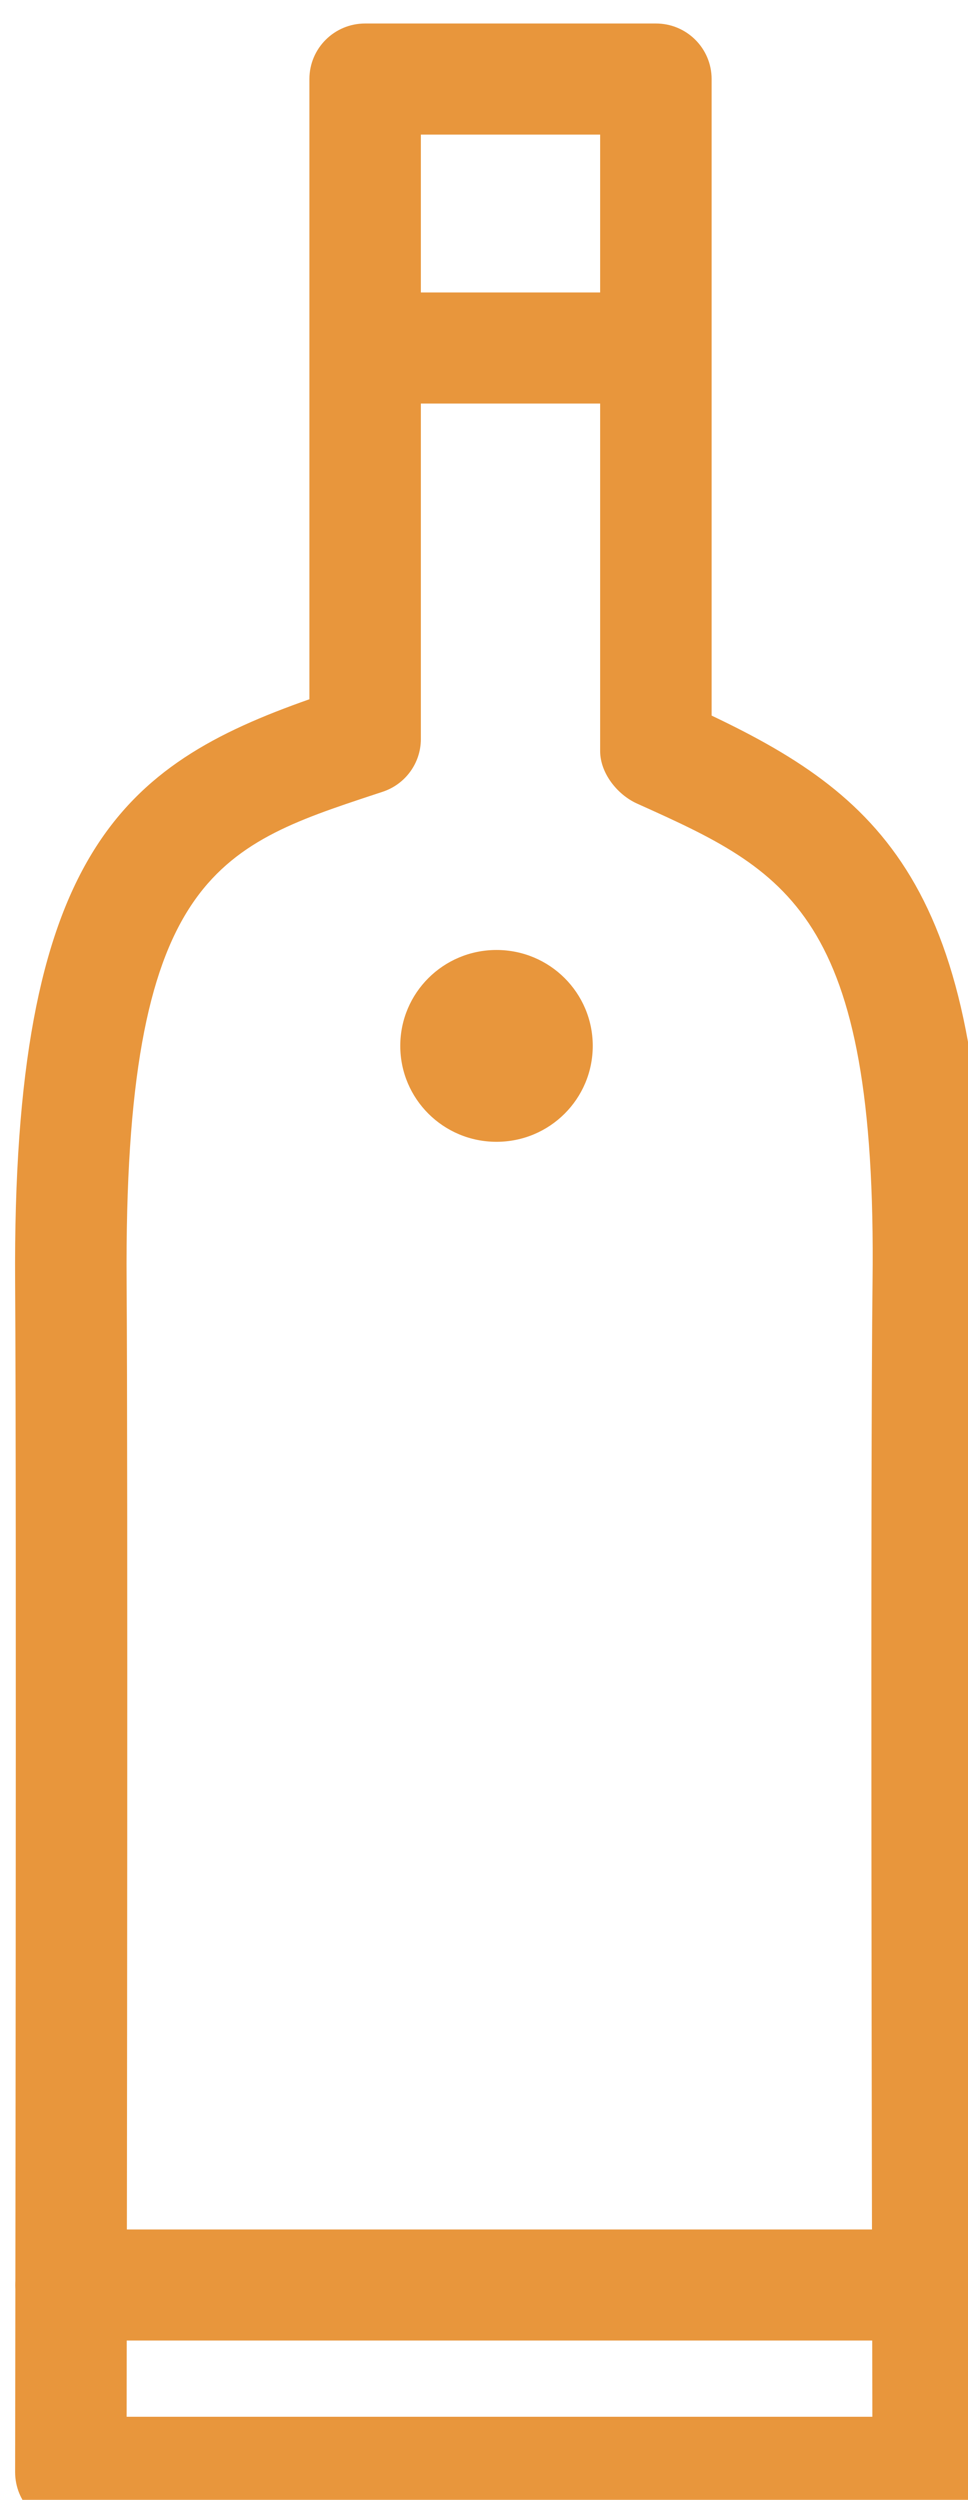 <?xml version="1.0" encoding="UTF-8" standalone="no"?>
<svg
   xmlns:dc="http://purl.org/dc/elements/1.1/"
   xmlns:cc="http://creativecommons.org/ns#"
   xmlns:rdf="http://www.w3.org/1999/02/22-rdf-syntax-ns#"
   xmlns:svg="http://www.w3.org/2000/svg"
   xmlns="http://www.w3.org/2000/svg"
   xmlns:sodipodi="http://sodipodi.sourceforge.net/DTD/sodipodi-0.dtd"
   xmlns:inkscape="http://www.inkscape.org/namespaces/inkscape"
   sodipodi:docname="liquorBottle.svg"
   inkscape:version="1.0 (4035a4f, 2020-05-01)"
   id="svg435"
   version="1.1"
   viewBox="0 0 11.97 30.909"
   height="30.909mm"
   width="11.97mm">
  <defs
     id="defs429" />
  <sodipodi:namedview
     inkscape:window-maximized="0"
     inkscape:window-y="26"
     inkscape:window-x="0"
     inkscape:window-height="874"
     inkscape:window-width="1440"
     showgrid="false"
     inkscape:document-rotation="0"
     inkscape:current-layer="layer1"
     inkscape:document-units="mm"
     inkscape:cy="104.26288"
     inkscape:cx="-51.586907"
     inkscape:zoom="2.0337149"
     inkscape:pageshadow="2"
     inkscape:pageopacity="0.0"
     borderopacity="1.0"
     bordercolor="#666666"
     pagecolor="#ffffff"
     id="base" />
  <g
     transform="translate(-99.289,-96.405)"
     id="layer1"
     inkscape:groupmode="layer"
     inkscape:label="Layer 1">
    <g
       transform="matrix(0.265,0,0,0.265,-23.03,-88.439)"
       id="g414">
      <path
         id="path216"
         style="opacity:1;fill:#e8963c;fill-opacity:1;fill-rule:nonzero;stroke:none"
         d="M 122.297,126.114 H 71.134 c -0.884,0 -1.731,-0.352 -2.355,-0.975 -0.624,-0.628 -0.971,-1.474 -0.971,-2.359 0,-0.58 0.091,-58.273 0,-71.218 -0.177,-25.803 6.467,-31.051 17.56,-34.973 v -37.148 c 0,-1.839 1.487,-3.327 3.325,-3.327 h 17.352 c 1.837,0 3.324,1.488 3.324,3.327 v 38.127 c 10.434,4.979 16.537,10.683 16.254,34.012 -0.152,12.934 0,70.616 0,71.196 0.003,0.886 -0.348,1.731 -0.972,2.359 -0.623,0.628 -1.47,0.979 -2.354,0.979 z M 74.462,119.461 H 118.961 c -0.03,-12.554 -0.123,-56.8 0.01,-67.959 C 119.242,29.313 113.848,26.875 104.913,22.835 103.725,22.294 102.717,21 102.717,19.695 V -17.231 H 92.019 v 36.206 c 0,1.43 -0.916,2.699 -2.273,3.154 l -0.534,0.176 c -9.304,3.094 -14.921,4.958 -14.751,29.212 0.077,11.151 0.021,55.394 9.99e-4,67.944 z"
         transform="matrix(0.782,0,0,0.779,409.261,717.228)" />
      <path
         id="path218"
         style="opacity:1;fill:#e8963c;fill-opacity:1;fill-rule:nonzero;stroke:none"
         d="M 90.368,-7.776 H 106.044 v 6.653 H 90.368 Z"
         transform="matrix(0.782,0,0,0.779,409.261,717.228)" />
      <path
         id="path220"
         style="opacity:1;fill:#e8963c;fill-opacity:1;fill-rule:nonzero;stroke:none"
         d="M 122.303,114.894 H 71.146 c -1.837,0 -3.325,-1.487 -3.325,-3.326 0,-1.839 1.488,-3.326 3.325,-3.326 H 122.302 c 1.839,0 3.326,1.487 3.326,3.326 0,1.839 -1.486,3.326 -3.325,3.326 z"
         transform="matrix(0.782,0,0,0.779,409.261,717.228)" />
      <path
         id="path222"
         style="opacity:1;fill:#e8963c;fill-opacity:1;fill-rule:nonzero;stroke:none"
         d="m 102.276,37.349 c 0,3.176 -2.567,5.747 -5.743,5.747 -3.176,0 -5.743,-2.57 -5.743,-5.747 0,-3.172 2.567,-5.743 5.743,-5.743 3.176,2e-6 5.743,2.57 5.743,5.743 z"
         transform="matrix(0.782,0,0,0.779,409.261,717.228)" />
    </g>
  </g>
</svg>
